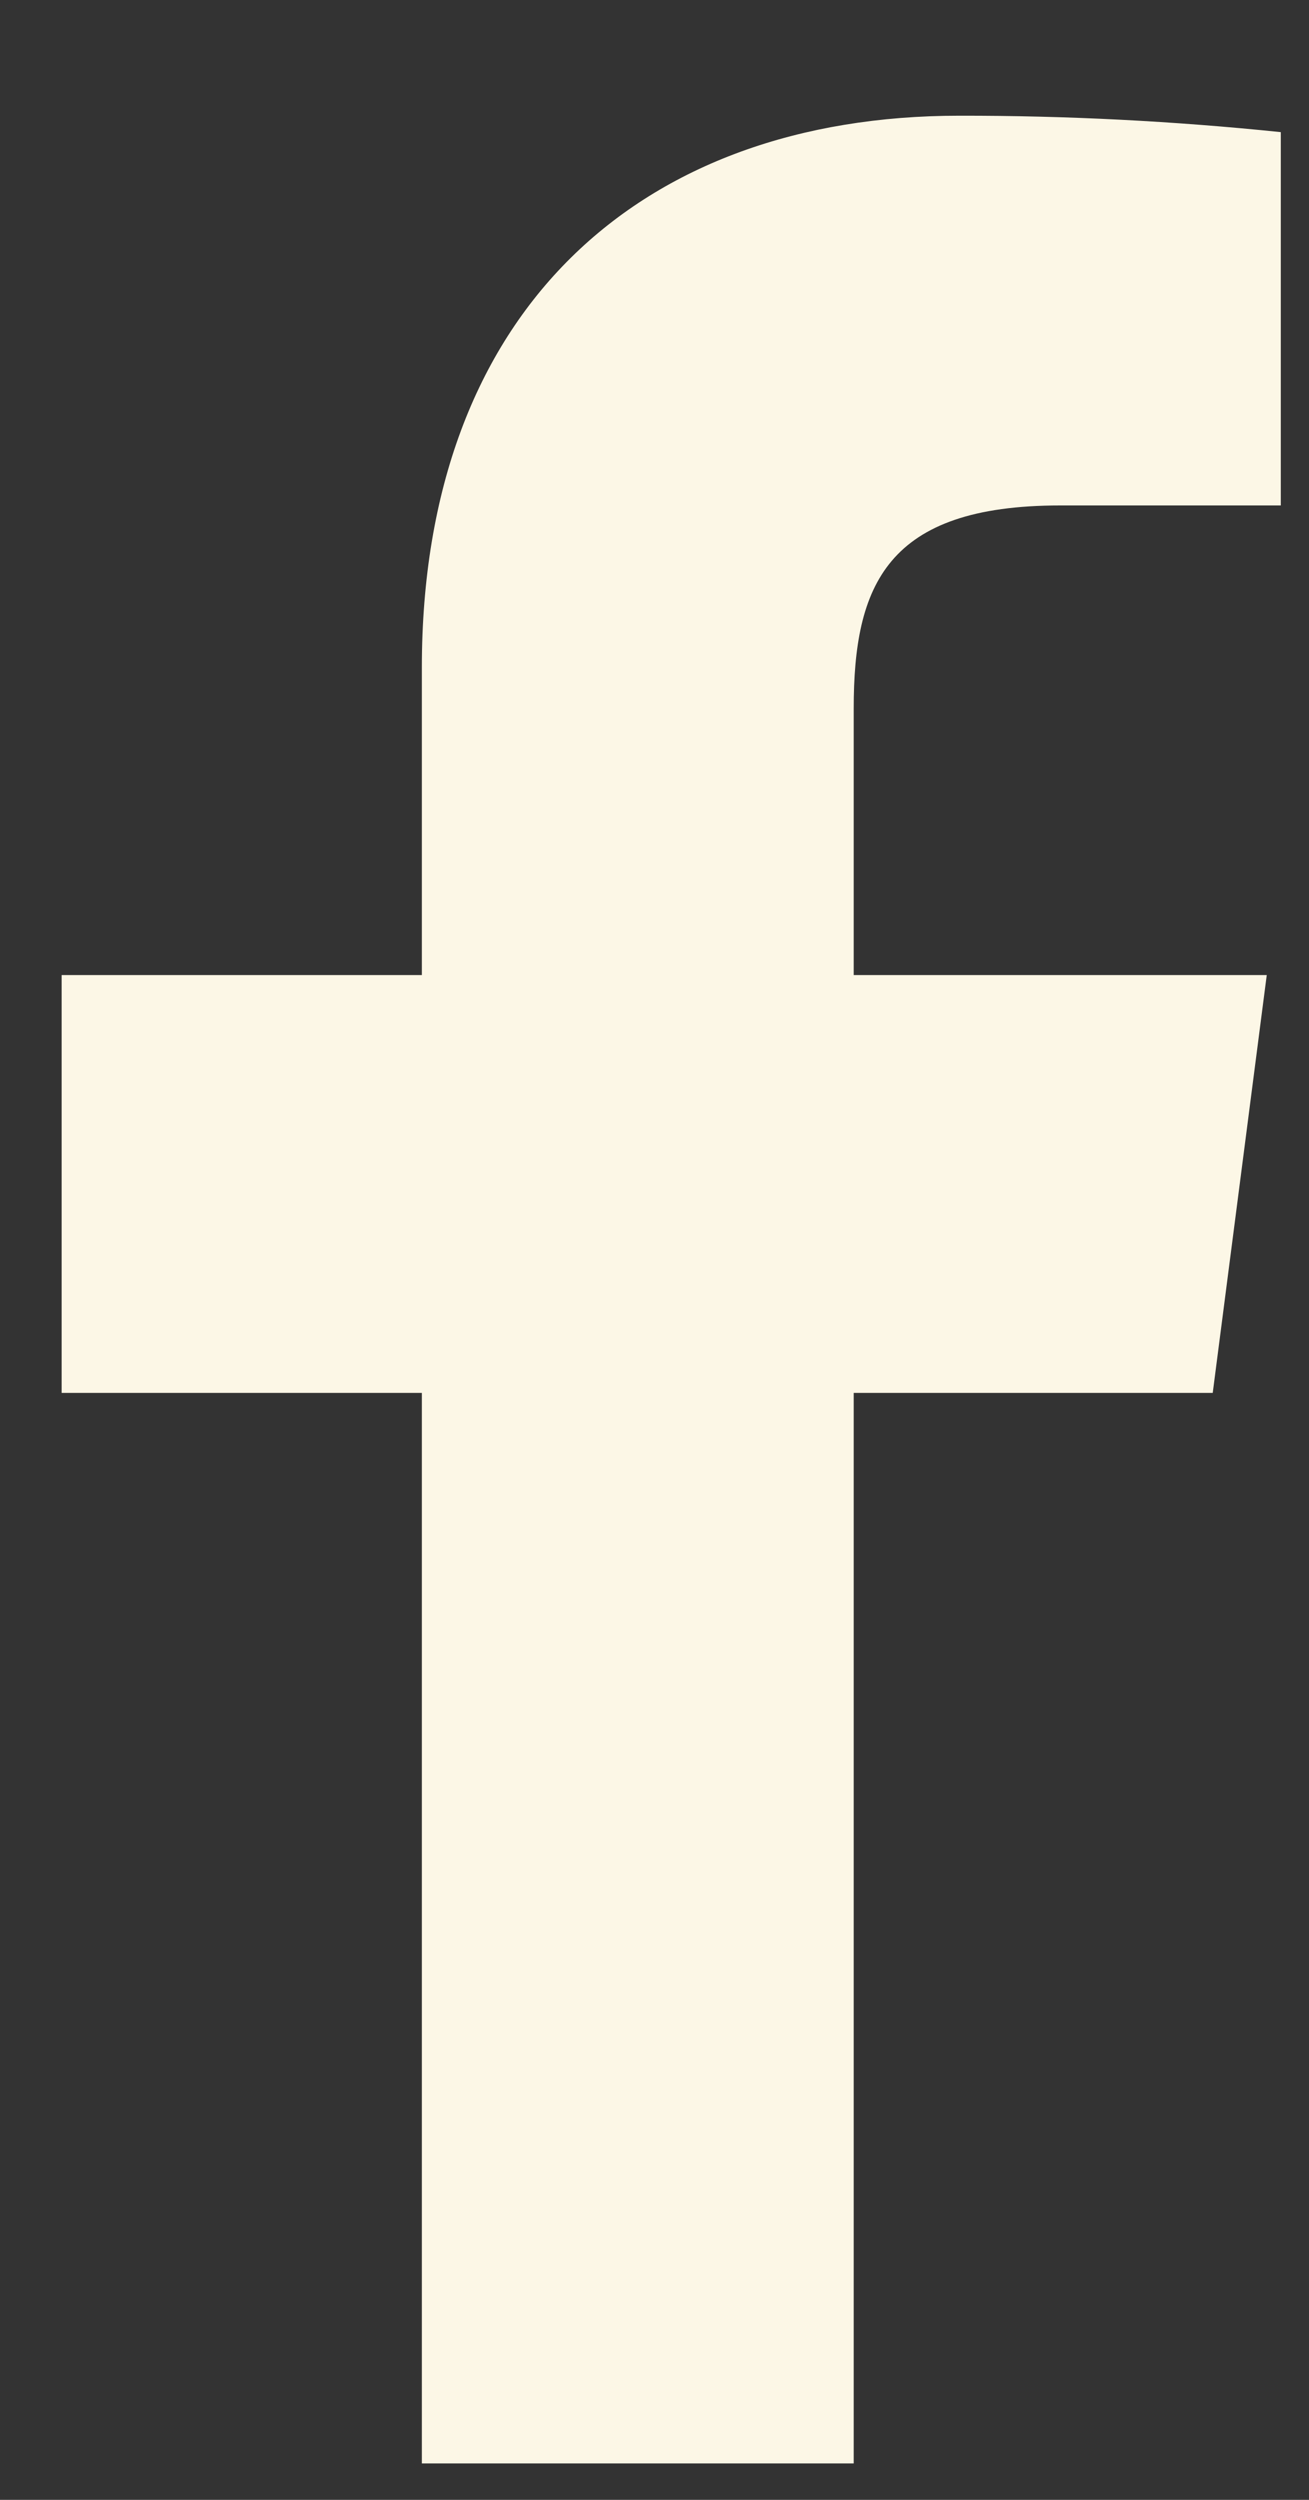 <svg xmlns:xlink="http://www.w3.org/1999/xlink" width="11" height="21" viewBox="0 0 11 21" fill="none" xmlns="http://www.w3.org/2000/svg">
  <rect x="0" y="0" width="11" height="21" fill="#333333" stroke="none"/>
  <path d="M8.909 4.246H10.763V1.11C9.866 1.017 8.964 0.971 8.061 0.972C5.379 0.972 3.545 2.609 3.545 5.607V8.191H0.518V11.701H3.545V20.694H7.174V11.701H10.191L10.645 8.191H7.174V5.952C7.174 4.917 7.45 4.246 8.909 4.246Z" fill="#FCF7E6"></path>
</svg>